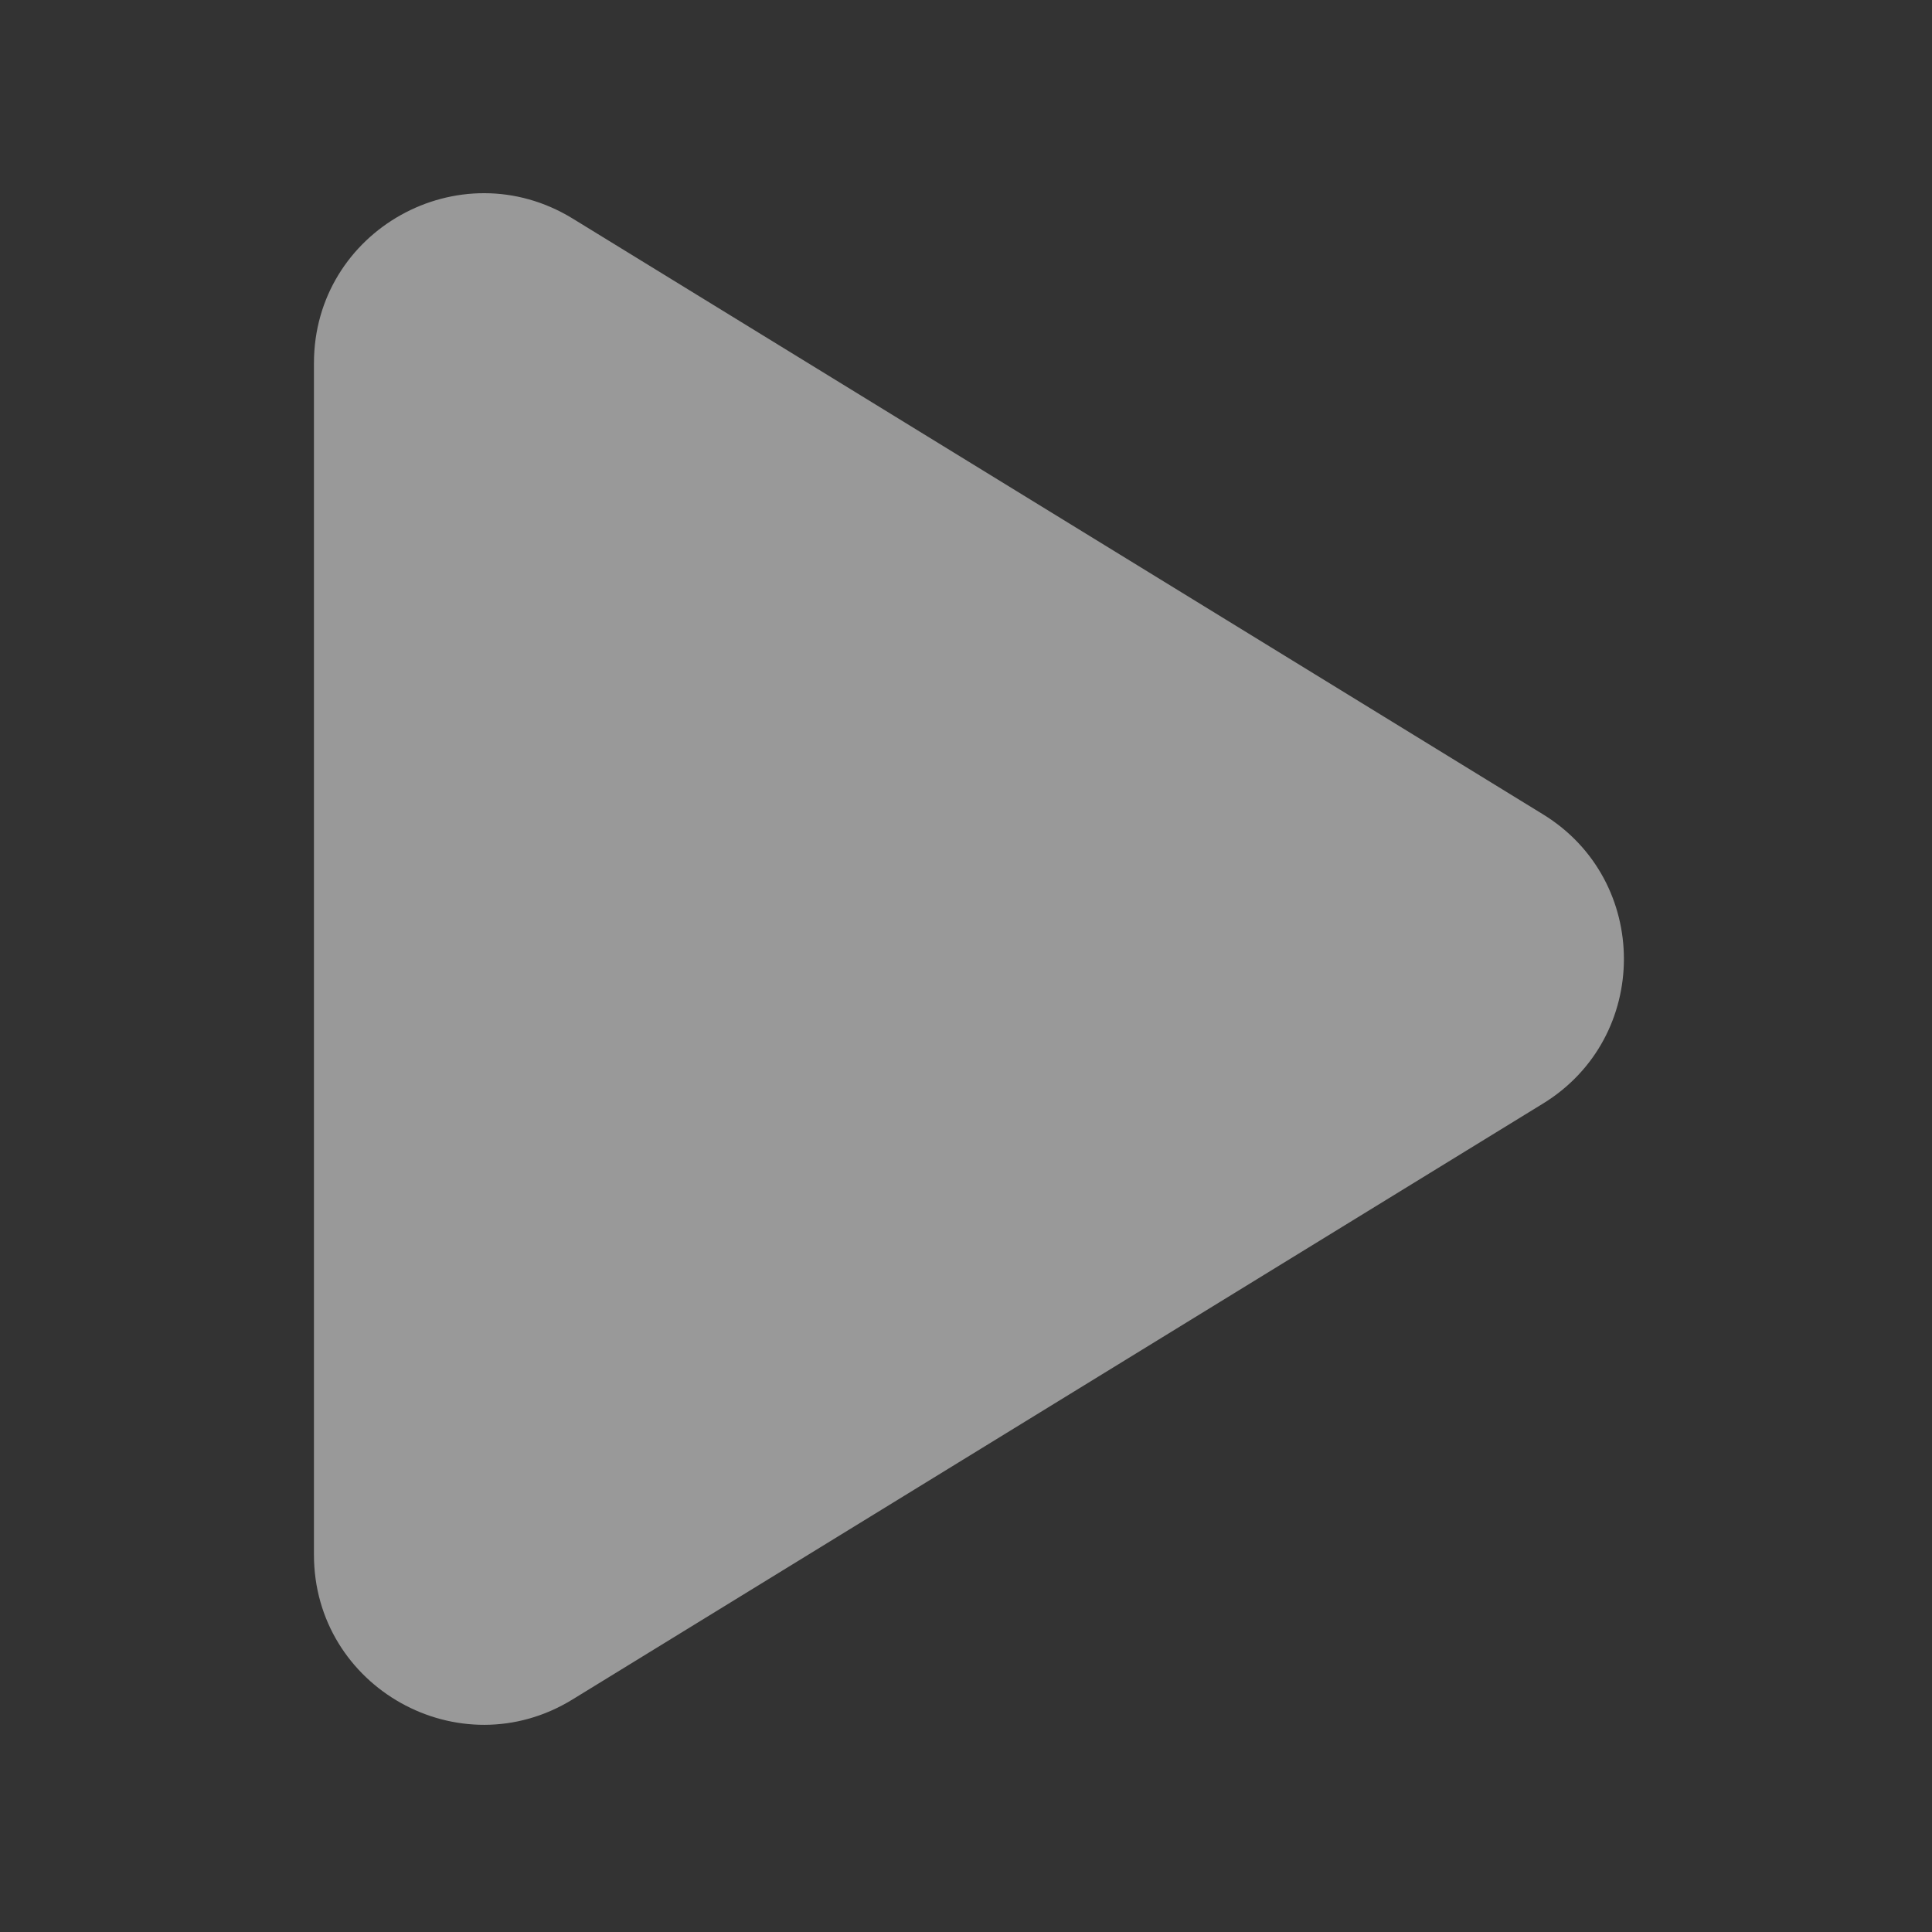 <svg width="80" height="80" viewBox="0 0 80 80" fill="none" xmlns="http://www.w3.org/2000/svg">
<rect x="0" y="0" width="80" height="80" fill="#333333" stroke="none"/>
<g id="Play">
<path id="Vector" opacity="0.5" d="M23.71 9.048L63.89 33.718C68.36 36.458 68.36 42.958 63.89 45.698L23.71 70.369C19.03 73.249 13 69.878 13 64.378V15.039C13 9.539 19.02 6.178 23.71 9.048Z" fill="white"/>
</g>
</svg>
